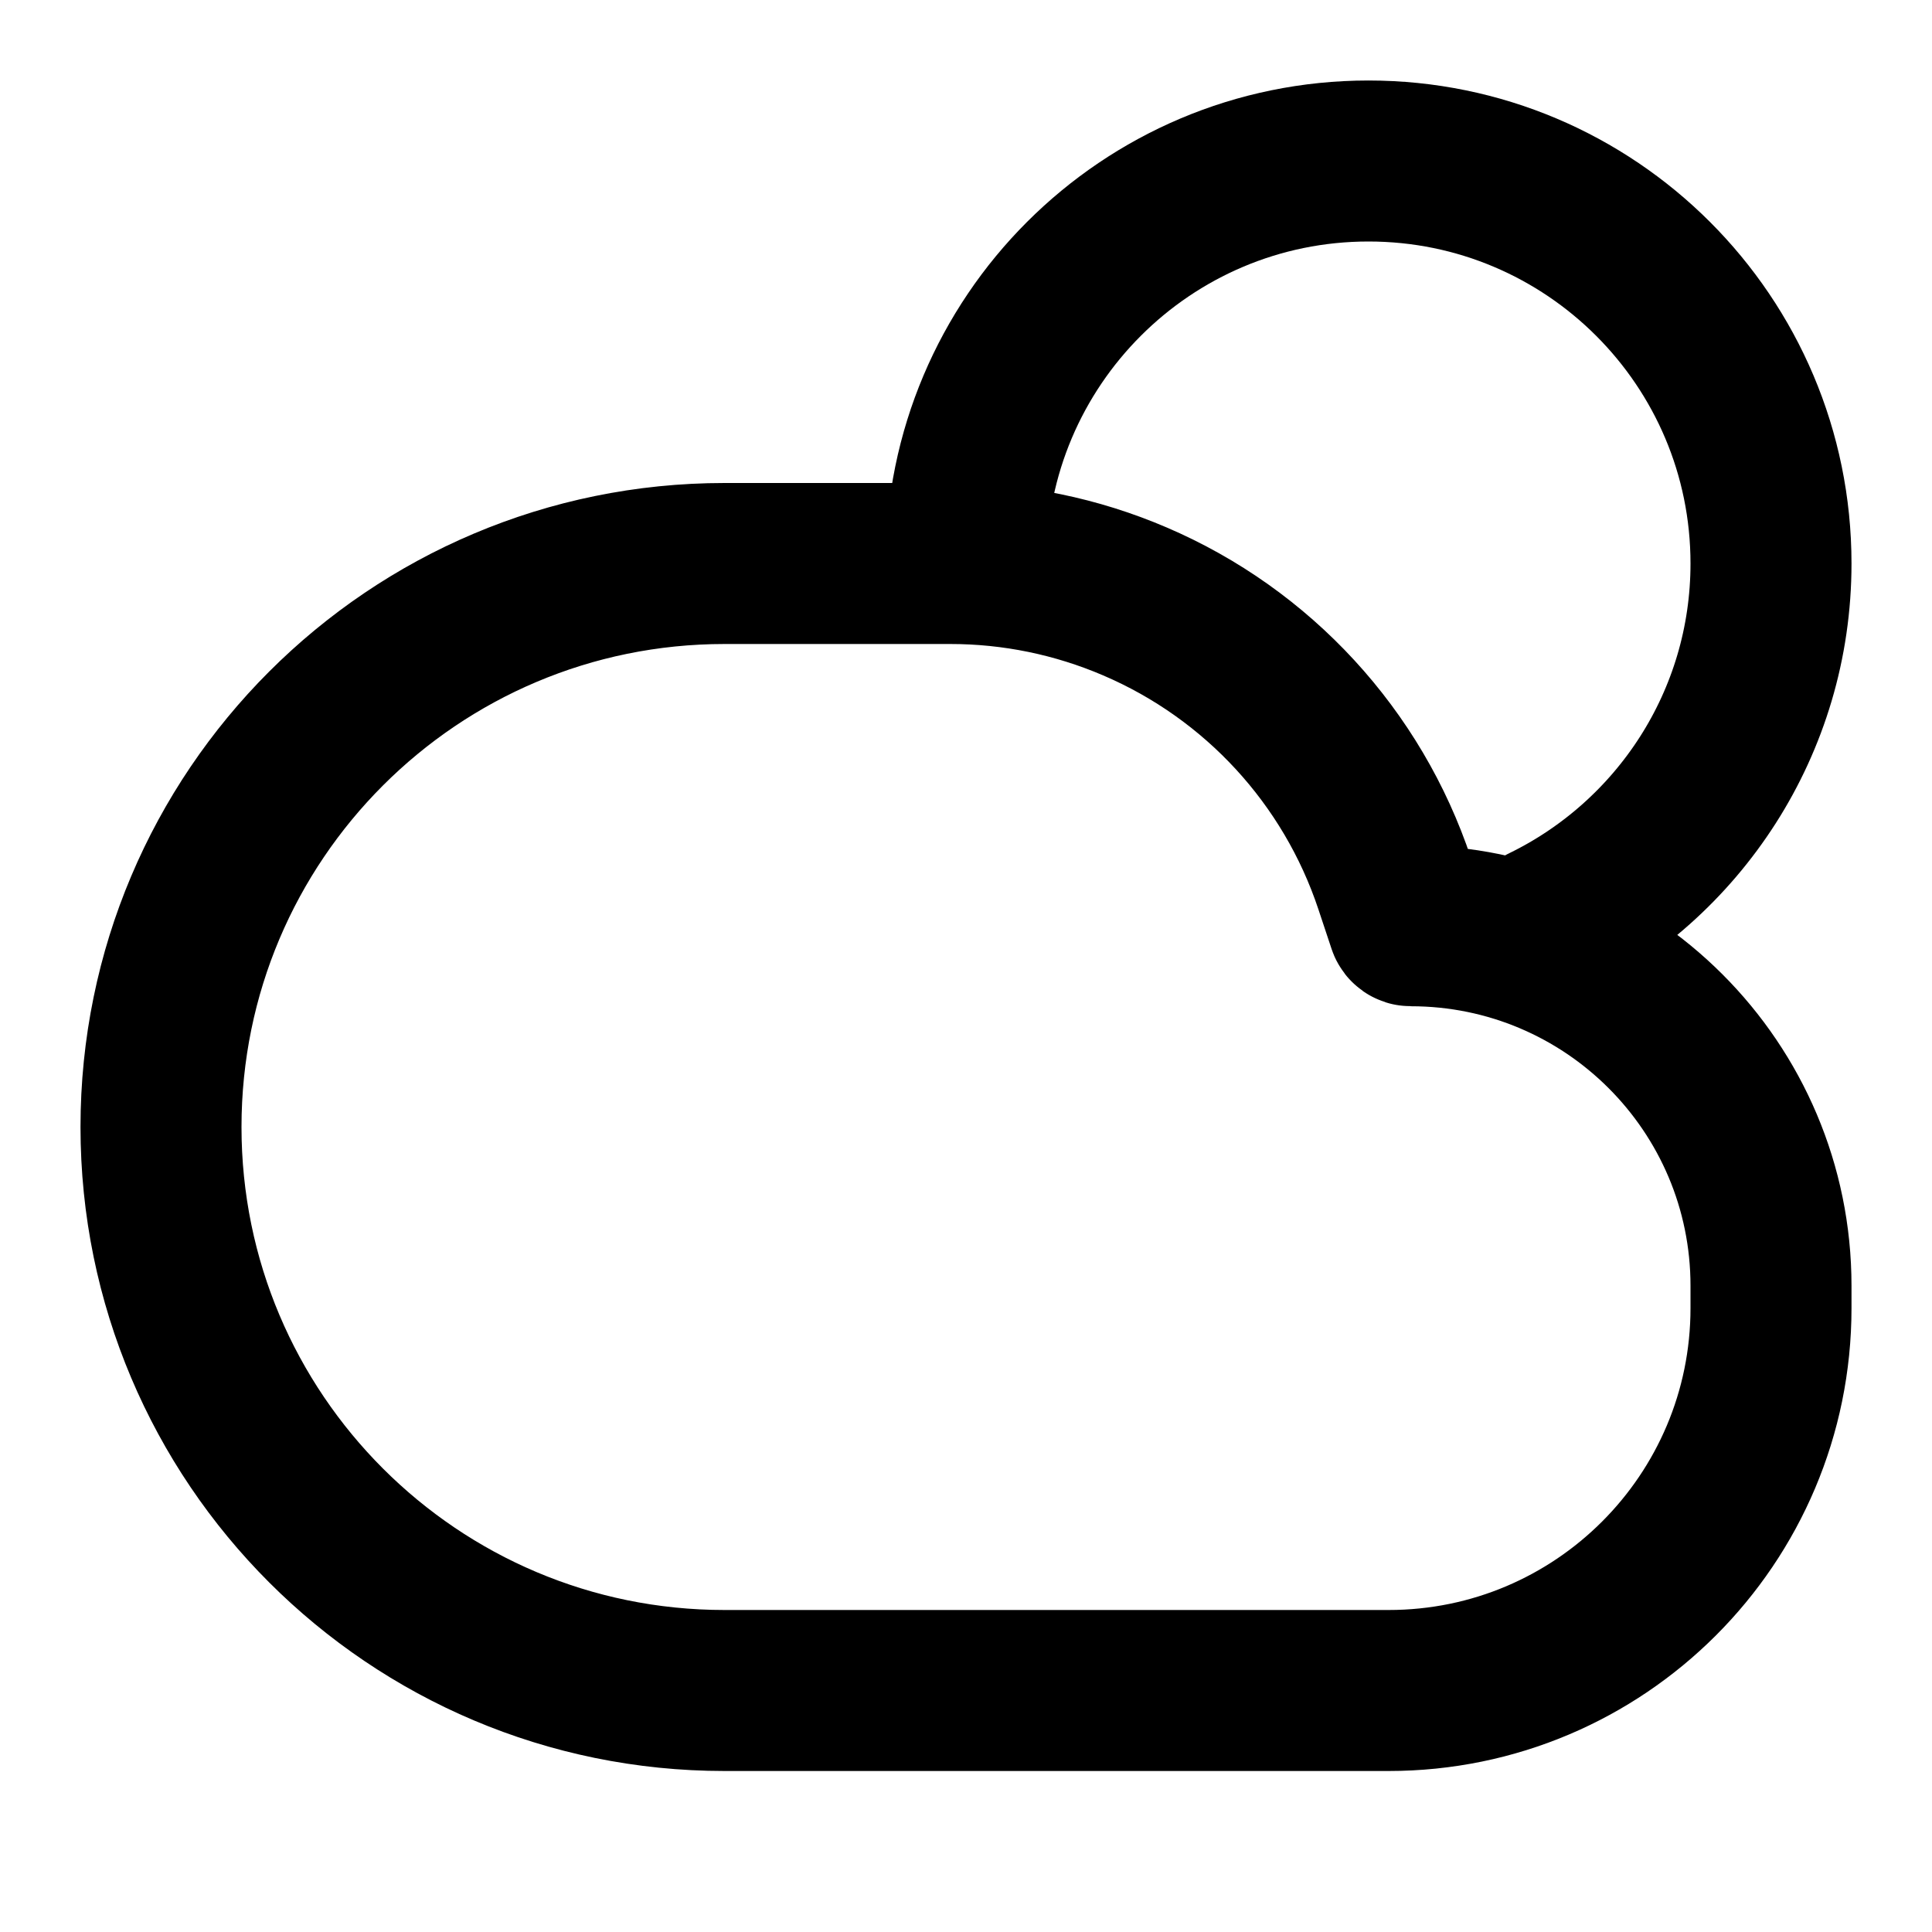 <svg width="24" height="24" viewBox="0 0 24 24" fill="none" xmlns="http://www.w3.org/2000/svg">
<path d="M12 7C12 4.239 14.239 2 17 2C19.761 2 22 4.239 22 7C22 8.979 20.85 10.69 19.182 11.5M22 15.973V16.25C22 18.873 19.873 21 17.25 21H9C5.134 21 2 17.866 2 14C2 10.134 5.134 7 9 7H11.806C12.594 7 13.373 7.16 14.098 7.471C15.626 8.125 16.801 9.402 17.326 10.979L17.491 11.475C17.497 11.49 17.511 11.5 17.527 11.5C19.997 11.5 22 13.503 22 15.973Z" stroke="currentColor" stroke-width="2" stroke-linecap="round" stroke-linejoin="round"/>
</svg>
